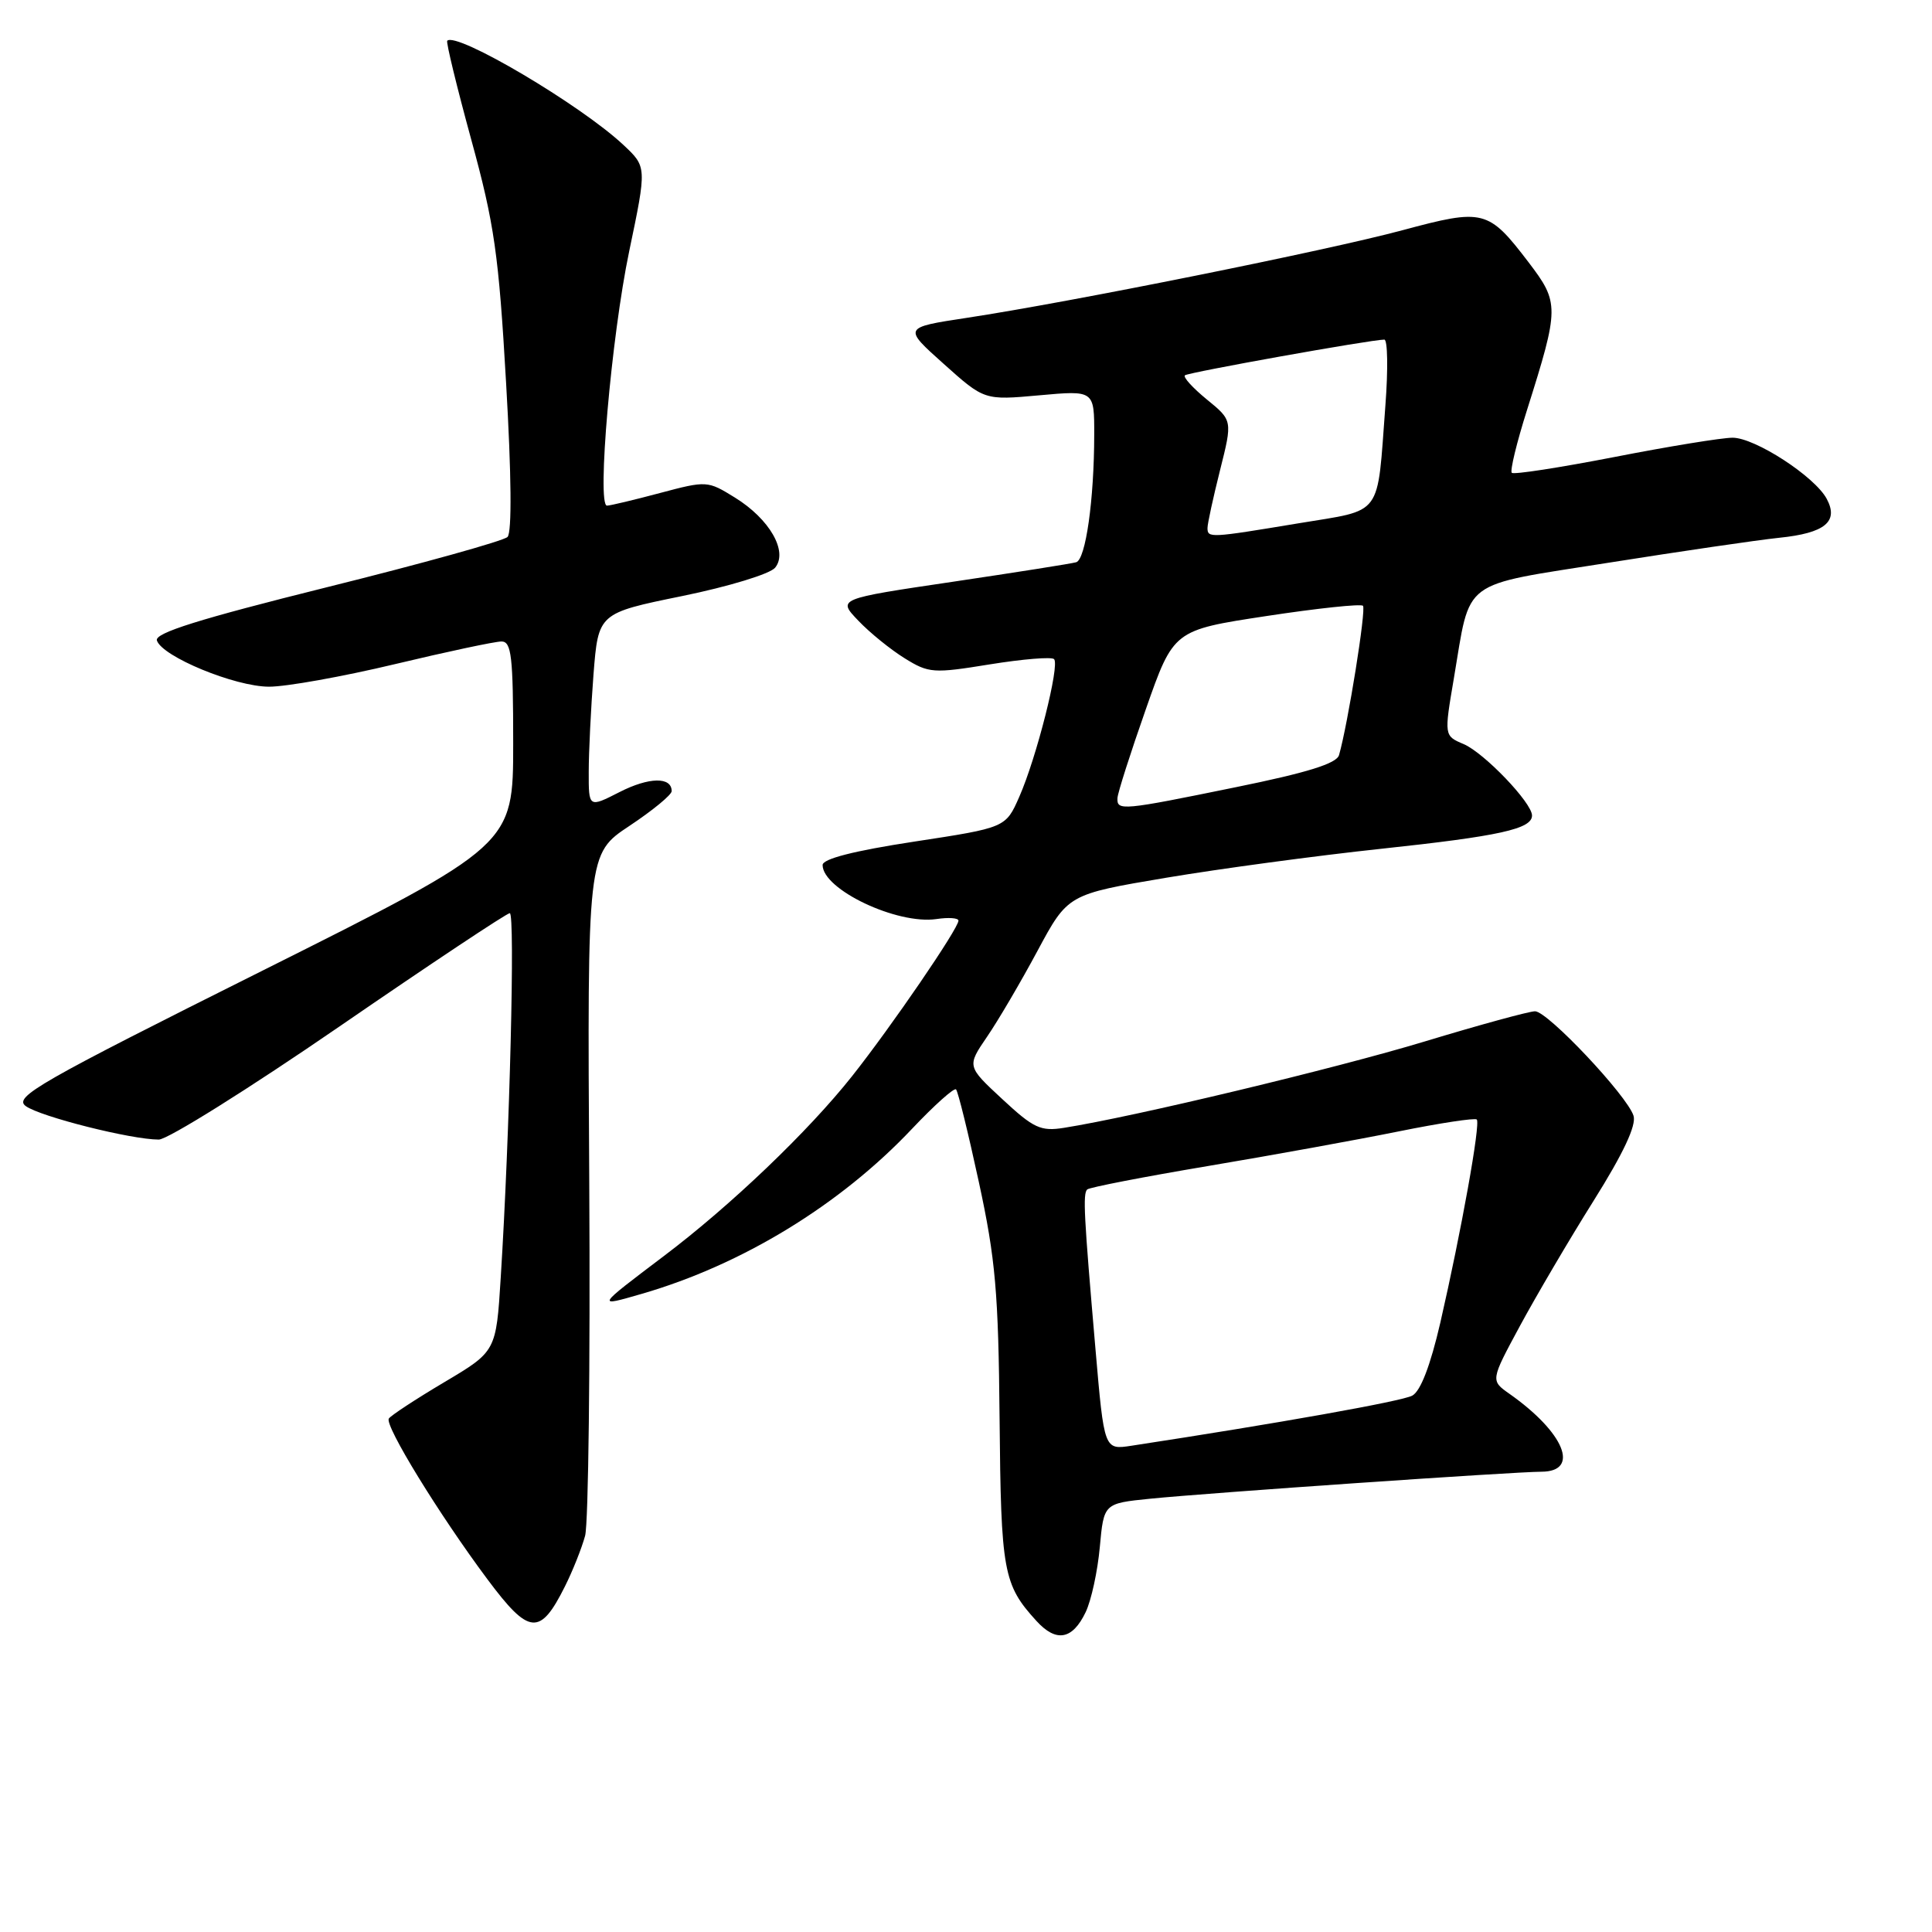 <?xml version="1.0" encoding="UTF-8" standalone="no"?>
<!DOCTYPE svg PUBLIC "-//W3C//DTD SVG 1.1//EN" "http://www.w3.org/Graphics/SVG/1.1/DTD/svg11.dtd" >
<svg xmlns="http://www.w3.org/2000/svg" xmlns:xlink="http://www.w3.org/1999/xlink" version="1.1" viewBox="0 0 256 256">
 <g >
 <path fill="currentColor"
d=" M 143.85 213.63 C 144.60 212.07 145.44 208.19 145.73 205.00 C 146.26 199.21 146.26 199.21 152.38 198.59 C 160.11 197.81 200.58 195.02 204.25 195.01 C 209.42 194.99 207.29 189.81 200.00 184.68 C 197.50 182.92 197.50 182.92 201.39 175.71 C 203.53 171.75 207.92 164.27 211.16 159.11 C 215.12 152.80 216.85 149.10 216.45 147.84 C 215.60 145.17 205.07 134.00 203.40 134.00 C 202.63 134.00 196.04 135.80 188.75 138.01 C 176.91 141.59 150.29 147.97 141.00 149.44 C 137.90 149.94 136.96 149.50 132.81 145.64 C 128.12 141.29 128.12 141.29 130.78 137.39 C 132.25 135.25 135.26 130.12 137.47 126.00 C 141.50 118.50 141.50 118.50 154.50 116.31 C 161.65 115.11 174.47 113.38 183.00 112.47 C 198.71 110.79 203.00 109.84 203.00 108.06 C 203.00 106.37 196.67 99.77 193.95 98.60 C 191.35 97.50 191.35 97.50 192.64 89.91 C 194.91 76.51 193.30 77.71 213.17 74.56 C 222.70 73.05 232.86 71.56 235.74 71.26 C 241.82 70.64 243.67 69.12 242.05 66.10 C 240.47 63.14 232.55 58.00 229.58 58.00 C 228.17 58.00 221.11 59.15 213.90 60.56 C 206.68 61.96 200.57 62.91 200.32 62.65 C 200.06 62.40 200.97 58.65 202.34 54.32 C 206.63 40.74 206.63 40.12 202.54 34.75 C 197.20 27.76 196.60 27.61 185.82 30.51 C 175.81 33.20 141.87 40.03 128.08 42.12 C 119.66 43.40 119.66 43.40 125.05 48.22 C 130.43 53.04 130.43 53.04 137.72 52.38 C 145.00 51.72 145.00 51.72 144.99 57.61 C 144.98 66.23 143.86 74.13 142.60 74.50 C 142.00 74.68 134.63 75.84 126.23 77.09 C 110.96 79.35 110.96 79.35 113.73 82.24 C 115.25 83.84 118.02 86.08 119.88 87.23 C 123.07 89.21 123.67 89.25 131.17 88.03 C 135.52 87.33 139.35 87.01 139.67 87.34 C 140.45 88.12 137.34 100.41 135.06 105.58 C 133.26 109.67 133.26 109.67 121.13 111.52 C 113.15 112.74 109.00 113.80 109.00 114.62 C 109.00 117.86 118.85 122.54 124.08 121.78 C 125.68 121.54 127.00 121.63 127.00 121.99 C 127.00 123.03 118.12 136.01 112.91 142.59 C 107.11 149.91 96.83 159.74 87.98 166.42 C 78.93 173.27 78.97 173.19 85.04 171.44 C 98.33 167.59 111.33 159.66 120.86 149.56 C 123.81 146.44 126.43 144.10 126.68 144.35 C 126.94 144.61 128.30 150.14 129.71 156.66 C 131.91 166.83 132.30 171.25 132.45 188.00 C 132.63 208.27 132.94 209.97 137.33 214.78 C 139.95 217.66 142.10 217.28 143.85 213.63 Z  M 74.85 210.22 C 75.88 208.17 77.08 205.15 77.53 203.50 C 77.97 201.85 78.22 180.84 78.08 156.82 C 77.82 113.14 77.82 113.14 83.41 109.43 C 86.48 107.39 89.00 105.32 89.00 104.83 C 89.00 102.91 86.00 102.96 82.10 104.95 C 78.00 107.04 78.00 107.04 78.01 102.27 C 78.01 99.65 78.30 93.84 78.64 89.38 C 79.28 81.25 79.28 81.25 90.39 78.98 C 96.55 77.72 102.04 76.05 102.71 75.22 C 104.45 73.08 101.98 68.77 97.38 65.93 C 93.76 63.69 93.64 63.68 87.44 65.33 C 83.99 66.25 80.84 67.00 80.43 67.00 C 79.06 67.00 81.01 44.58 83.37 33.30 C 85.71 22.11 85.71 22.11 82.60 19.20 C 76.95 13.90 60.49 4.17 59.26 5.40 C 59.09 5.58 60.52 11.47 62.44 18.49 C 65.51 29.68 66.08 33.67 67.06 50.74 C 67.77 62.92 67.84 70.56 67.25 71.15 C 66.73 71.67 55.96 74.67 43.32 77.81 C 26.34 82.04 20.46 83.88 20.79 84.87 C 21.50 87.01 31.13 90.98 35.64 90.99 C 37.92 91.00 45.43 89.65 52.34 88.00 C 59.24 86.35 65.59 85.00 66.45 85.00 C 67.77 85.00 68.00 86.96 68.00 98.50 C 68.00 111.99 68.00 111.99 34.79 128.61 C 5.10 143.45 1.77 145.36 3.41 146.56 C 5.33 147.96 17.38 151.00 21.04 151.00 C 22.21 151.00 33.00 144.25 45.00 136.00 C 57.00 127.75 67.15 121.00 67.55 121.00 C 68.27 121.00 67.54 150.40 66.35 169.28 C 65.74 179.07 65.74 179.07 58.85 183.16 C 55.06 185.41 51.76 187.58 51.52 187.97 C 50.95 188.89 58.21 200.72 64.60 209.28 C 70.11 216.67 71.56 216.80 74.85 210.22 Z  M 145.16 178.81 C 143.62 160.99 143.47 158.19 144.06 157.61 C 144.33 157.34 151.52 155.94 160.03 154.51 C 168.54 153.08 179.94 151.01 185.37 149.91 C 190.80 148.81 195.44 148.11 195.68 148.34 C 196.20 148.86 193.62 163.19 190.85 175.26 C 189.53 180.96 188.23 184.34 187.13 184.93 C 185.73 185.68 169.41 188.59 149.91 191.57 C 146.31 192.12 146.31 192.12 145.16 178.81 Z  M 148.07 105.75 C 148.10 105.06 149.79 99.78 151.82 94.00 C 155.50 83.50 155.50 83.50 167.80 81.63 C 174.56 80.60 180.32 79.99 180.60 80.27 C 181.05 80.71 178.61 95.93 177.43 100.05 C 177.12 101.17 173.23 102.38 163.74 104.31 C 148.65 107.40 147.98 107.46 148.07 105.75 Z  M 160.00 69.96 C 160.00 69.38 160.75 65.94 161.66 62.31 C 163.32 55.71 163.32 55.71 159.91 52.93 C 158.04 51.40 156.73 49.96 157.01 49.73 C 157.47 49.34 181.68 45.00 183.43 45.00 C 183.87 45.00 183.94 48.94 183.57 53.75 C 182.44 68.73 183.38 67.46 172.00 69.35 C 160.32 71.29 160.00 71.31 160.00 69.96 Z "/>
</g>
</svg>